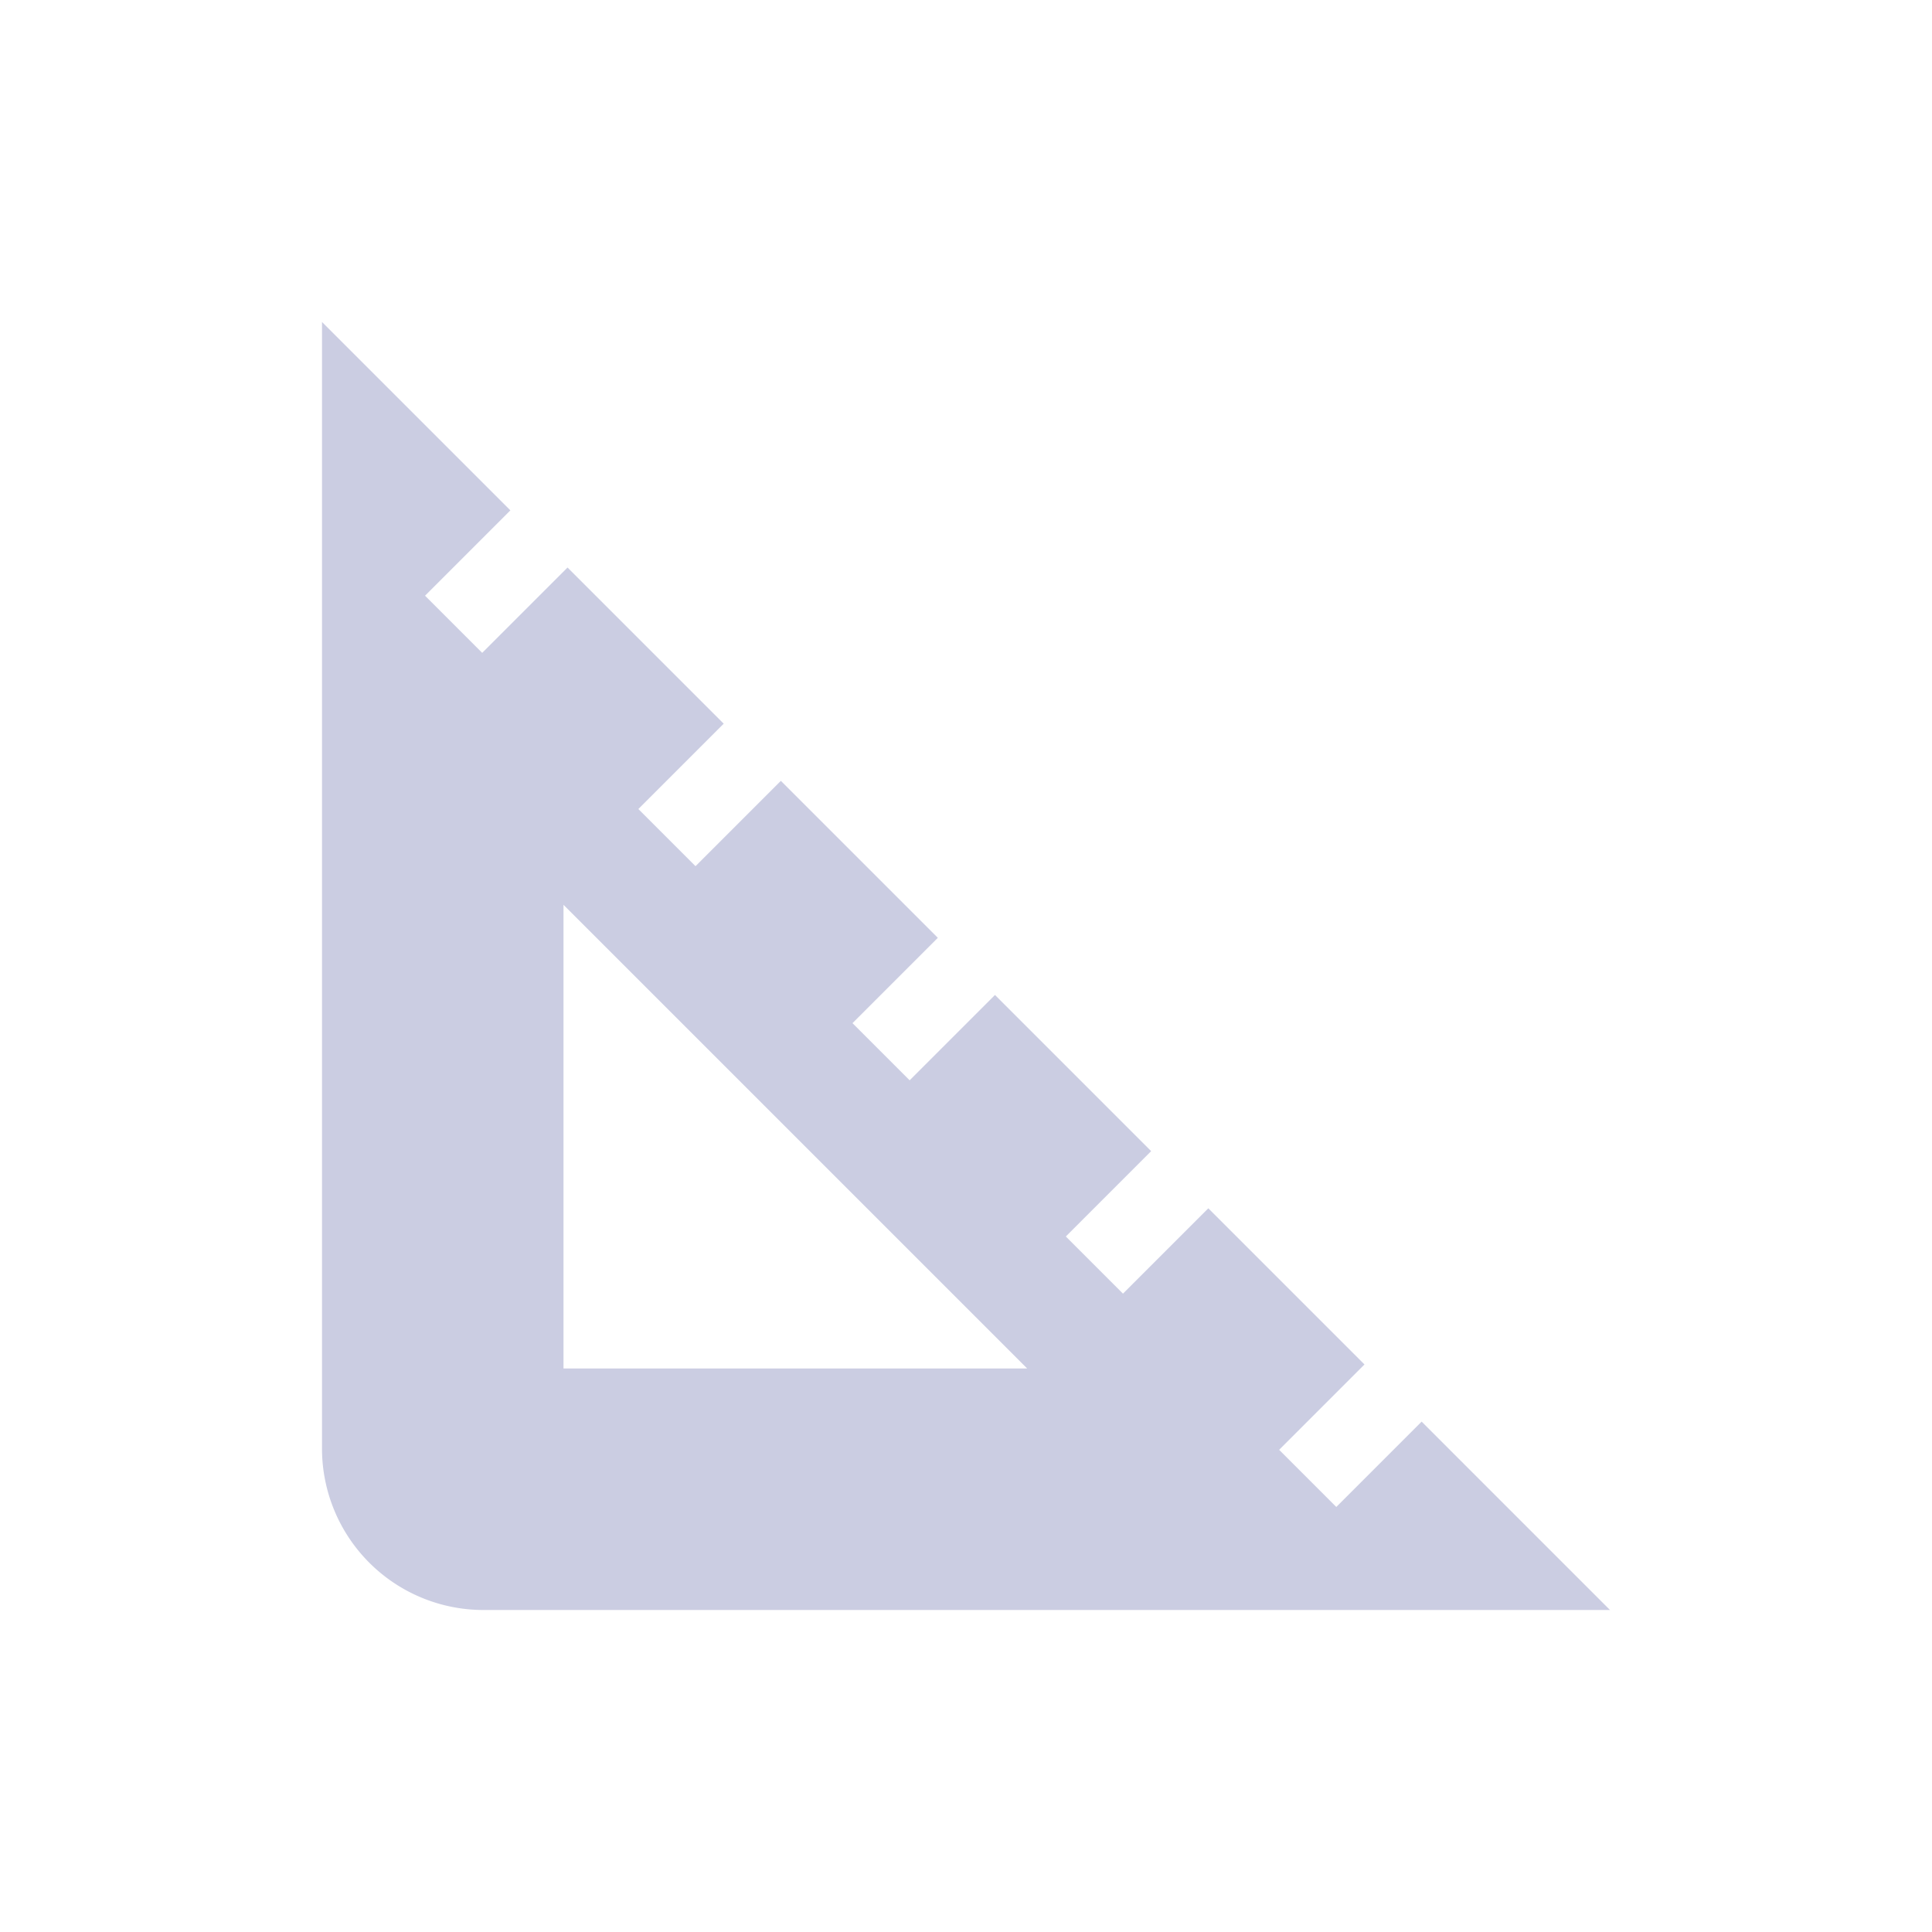<svg id="square_foot-24px" xmlns="http://www.w3.org/2000/svg" width="24" height="24" viewBox="0 0 24 24">
  <g id="Bounding_Box">
    <rect id="Retângulo_15" data-name="Retângulo 15" width="24" height="24" fill="none"/>
  </g>
  <g id="Master">
    <g id="Grupo_297" data-name="Grupo 297">
      <path id="Caminho_99" data-name="Caminho 99" d="M17.66,17.66,16.6,18.72l-.71-.71,1.06-1.06-1.94-1.94-1.06,1.06-.71-.71L14.3,14.3l-1.94-1.94L11.3,13.42l-.71-.71,1.06-1.06L9.7,9.7,8.64,10.76l-.71-.71L8.99,8.99,7.05,7.05,5.99,8.11,5.28,7.4,6.34,6.34,4,4V18a2.006,2.006,0,0,0,2,2H20ZM7,17V11.24L12.76,17Z" fill="#cbcde2"/>
    </g>
  </g>
</svg>
